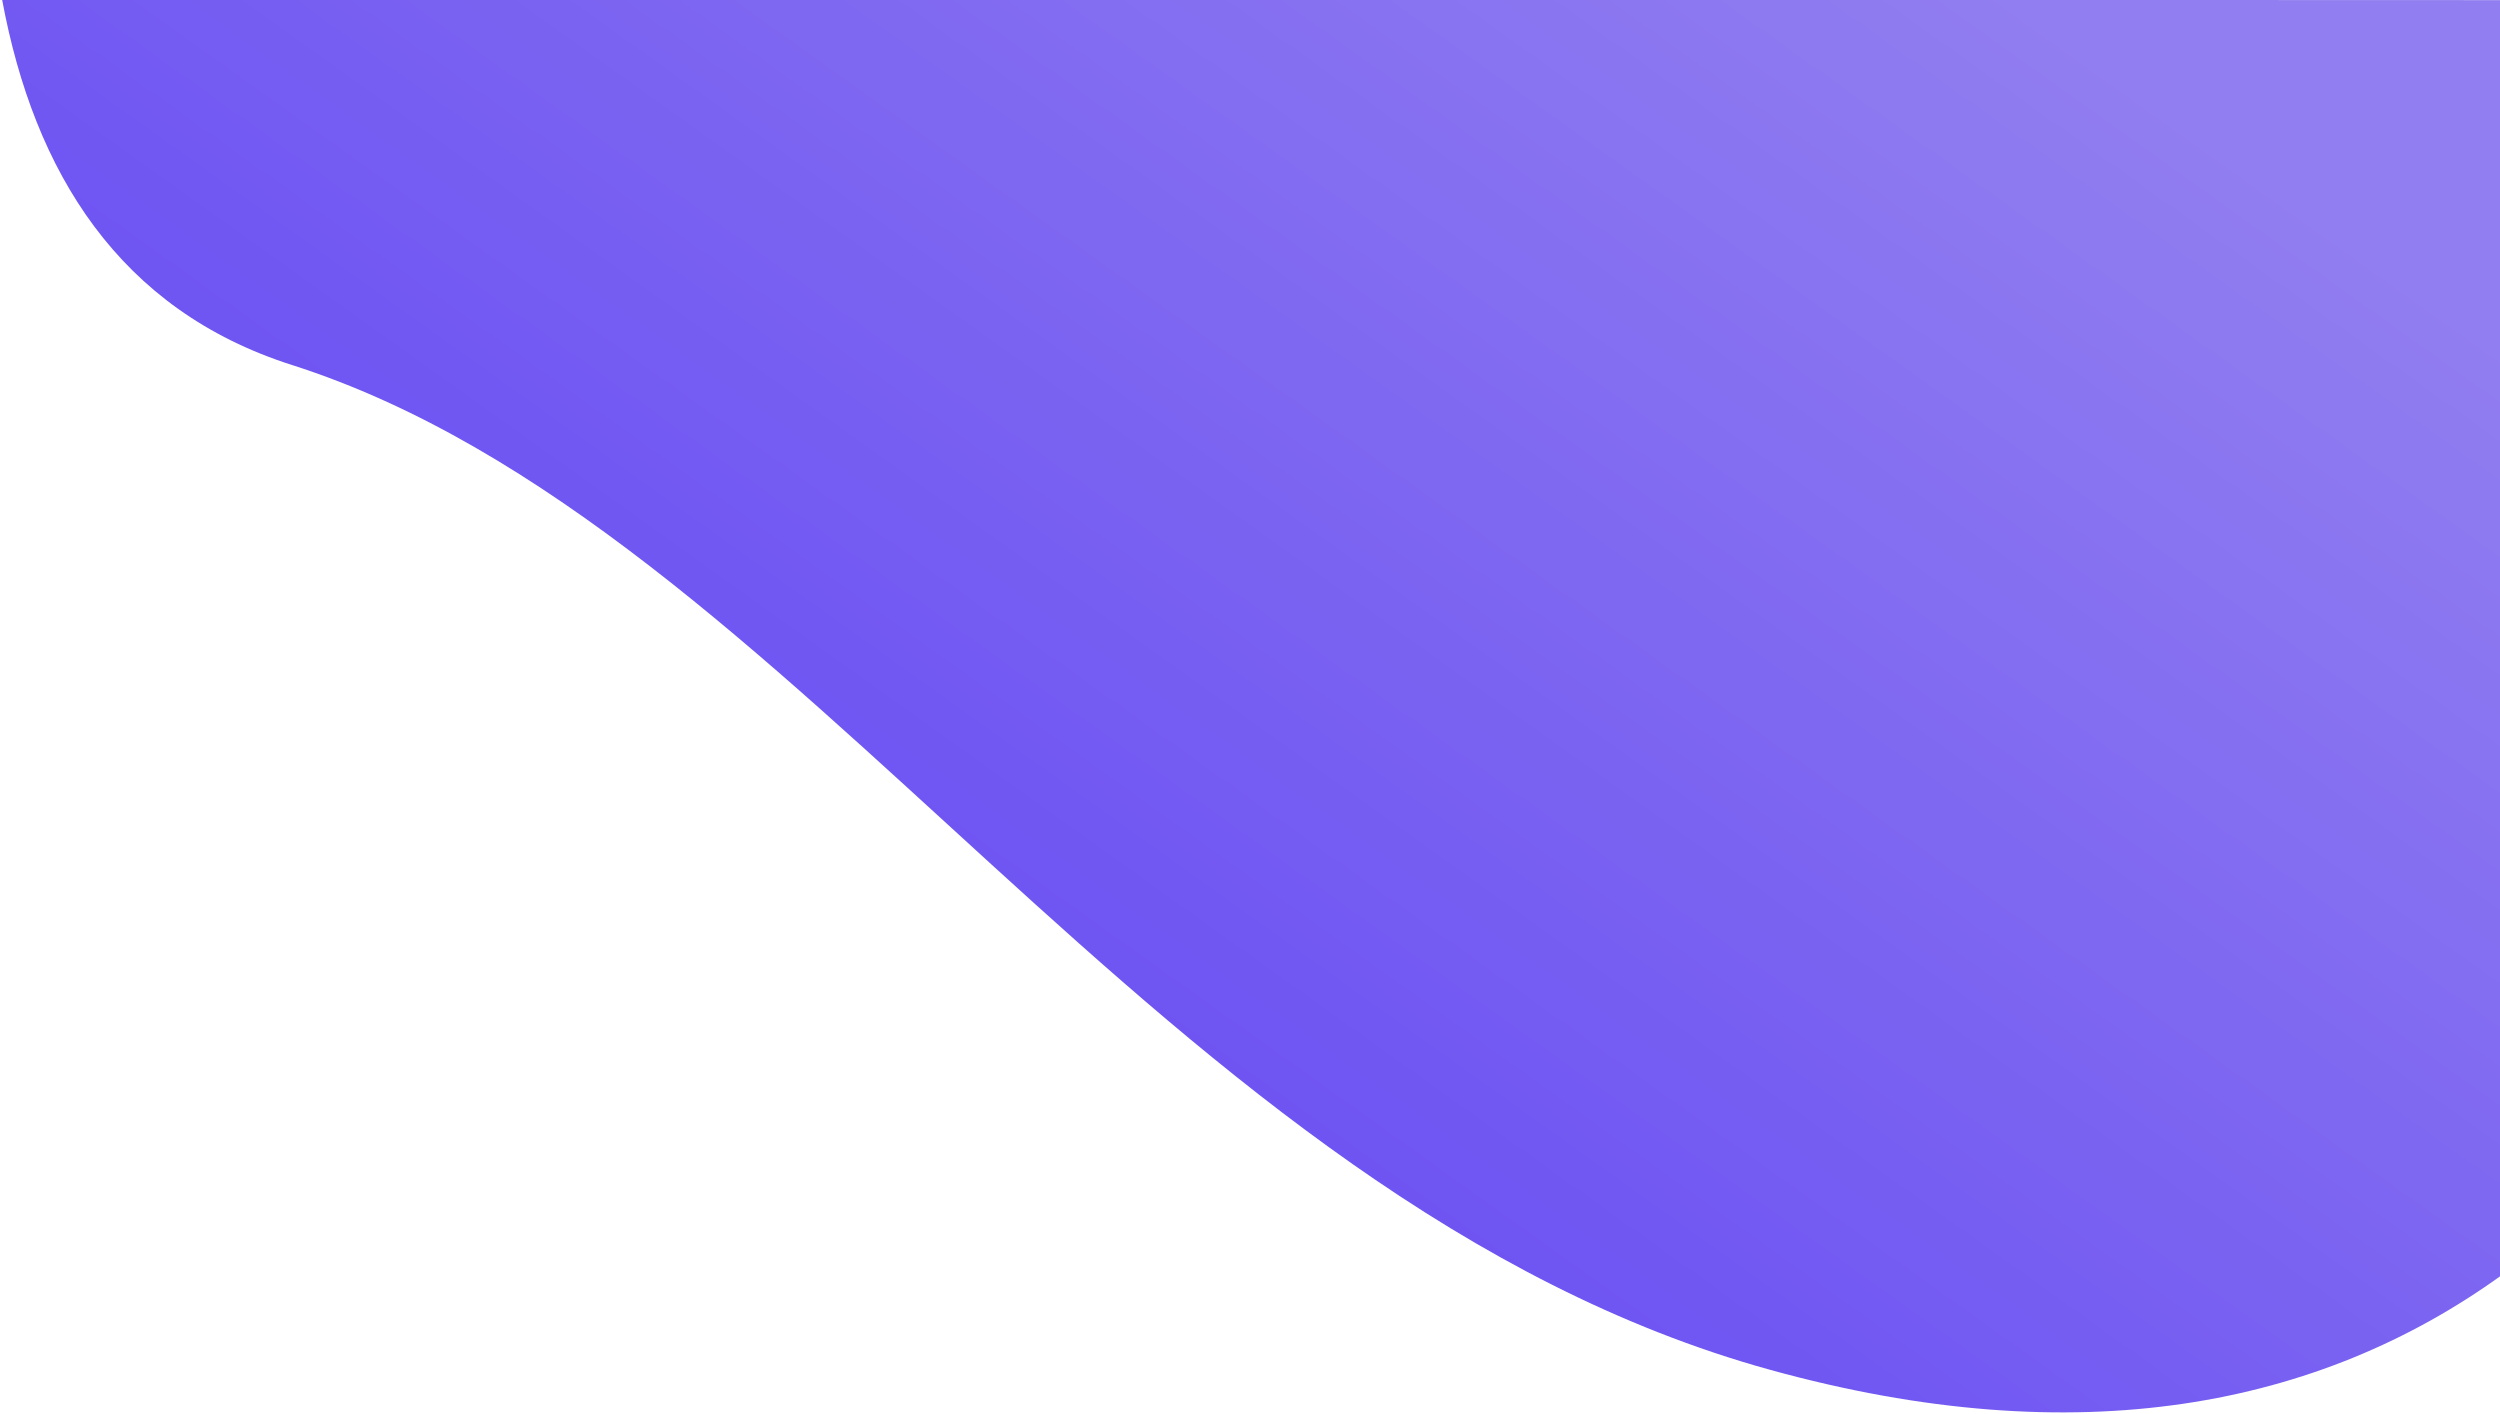 <svg width="762" height="431" viewBox="0 0 762 431" fill="none" xmlns="http://www.w3.org/2000/svg">
<path d="M539.557 417.527C353.839 366.196 242.665 160.326 88.978 111.249C36.398 94.458 10.411 52.683 0.619 -0.239L762.208 0.034L762.347 388.79C706.959 428.682 633.599 443.519 539.557 417.527Z" fill="url(#paint0_linear_1_15)"/>
<defs>
<linearGradient id="paint0_linear_1_15" x1="41.699" y1="268.97" x2="362.905" y2="-180.5" gradientUnits="userSpaceOnUse">
<stop stop-color="#6245F3"/>
<stop offset="1" stop-color="#917EF0"/>
</linearGradient>
</defs>
</svg>
